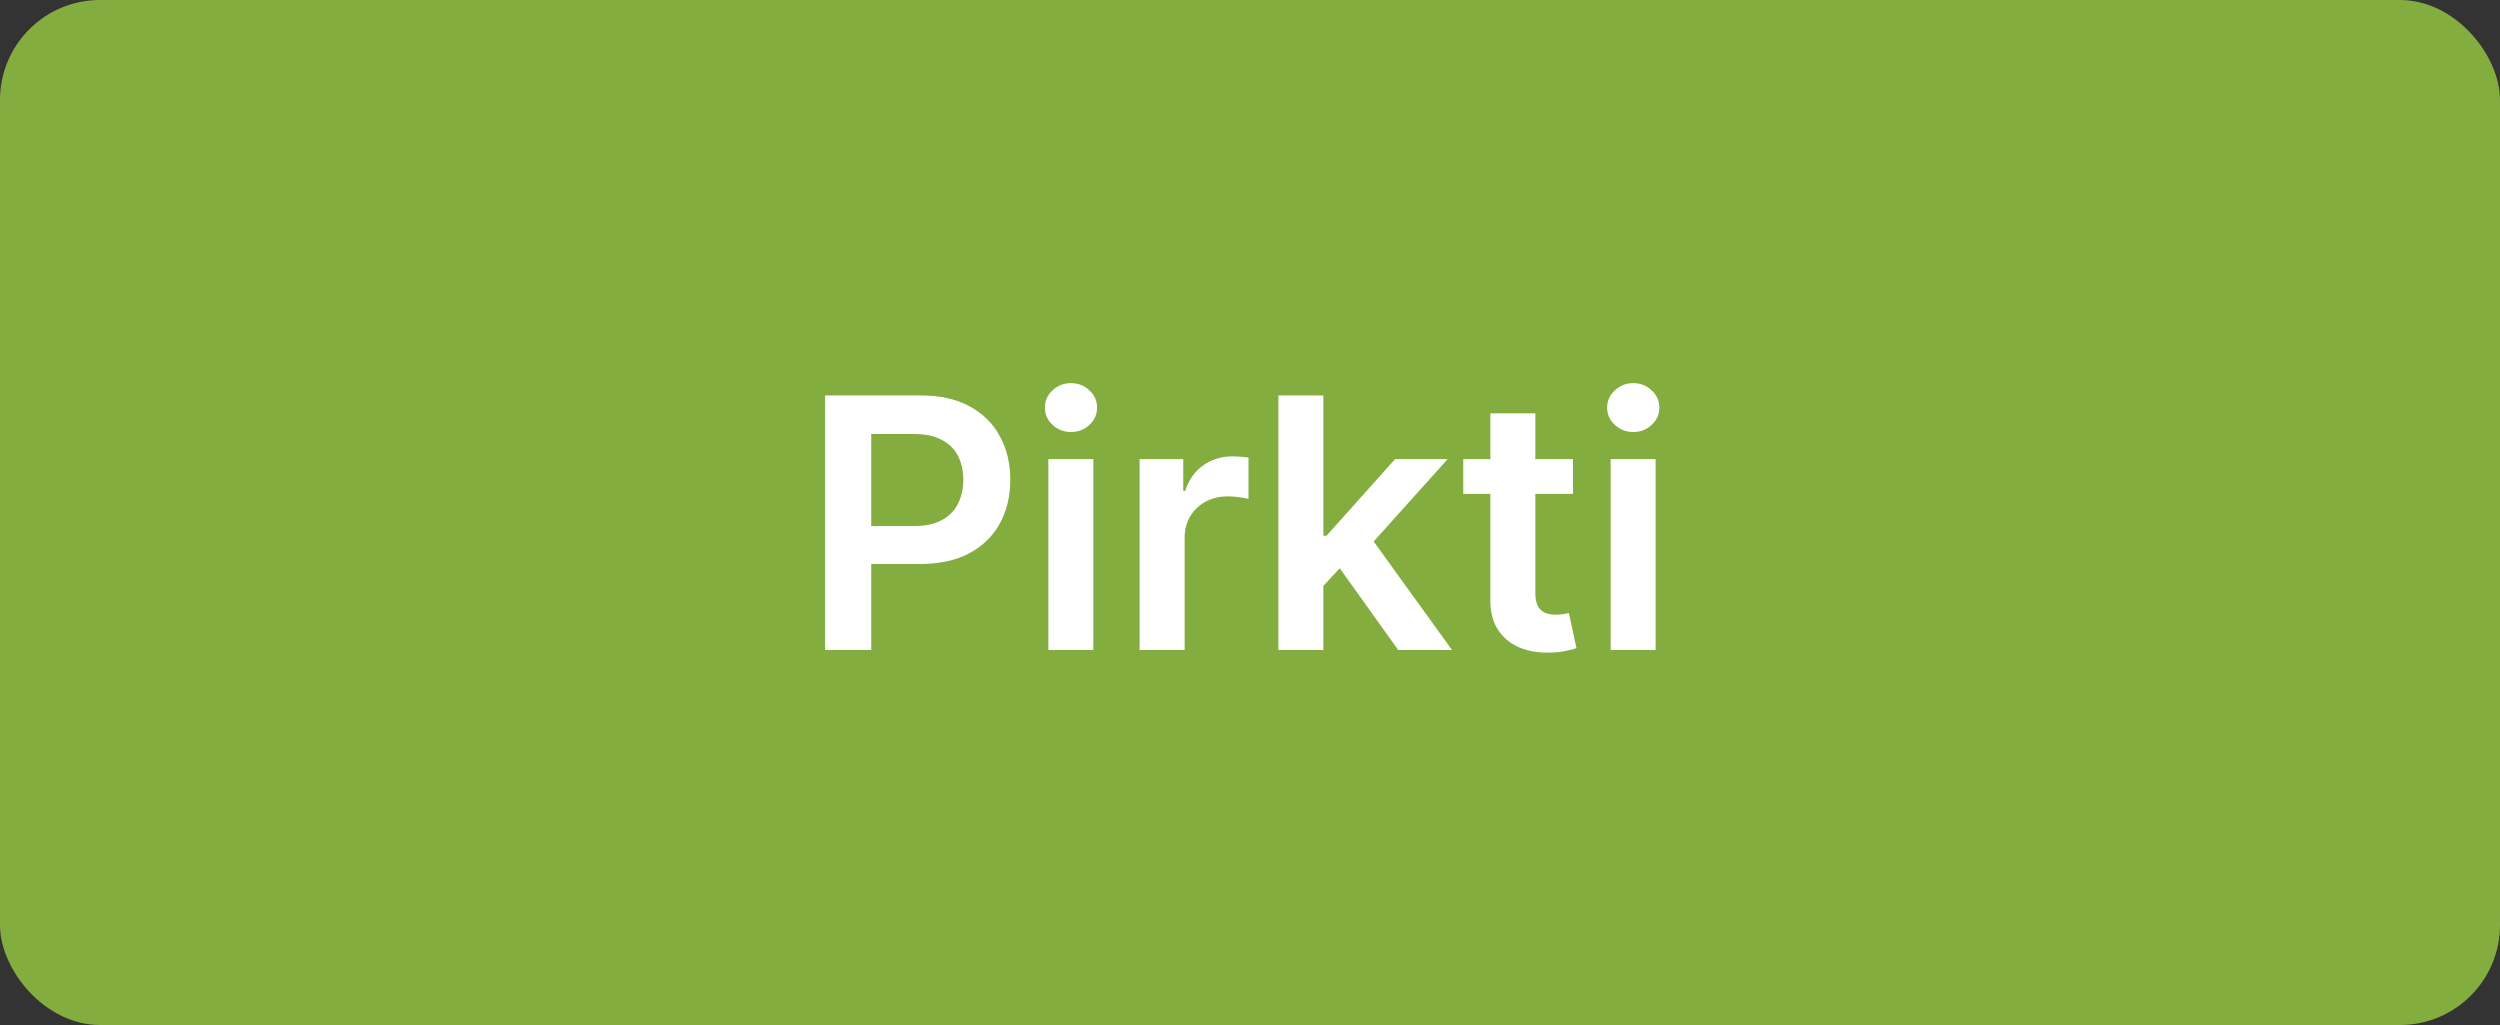 <svg width="100" height="41" viewBox="0 0 100 41" fill="none" xmlns="http://www.w3.org/2000/svg">
<rect x="0" y="0" width="100" height="41" fill="#333333" stroke="none"/>
<rect width="100" height="41" rx="4" fill="#84AD40"/>
<path d="M33.004 26V15.818H36.822C37.605 15.818 38.261 15.964 38.791 16.256C39.325 16.547 39.727 16.948 39.999 17.459C40.274 17.966 40.412 18.543 40.412 19.189C40.412 19.842 40.274 20.422 39.999 20.929C39.724 21.436 39.318 21.835 38.781 22.127C38.244 22.416 37.583 22.56 36.798 22.56H34.267V21.043H36.549C37.006 21.043 37.381 20.964 37.673 20.805C37.964 20.646 38.18 20.427 38.319 20.148C38.461 19.87 38.533 19.55 38.533 19.189C38.533 18.828 38.461 18.509 38.319 18.234C38.18 17.959 37.963 17.745 37.668 17.593C37.376 17.437 37 17.359 36.539 17.359H34.849V26H33.004ZM41.934 26V18.364H43.734V26H41.934ZM42.839 17.28C42.554 17.28 42.309 17.185 42.103 16.996C41.898 16.804 41.795 16.574 41.795 16.305C41.795 16.034 41.898 15.803 42.103 15.614C42.309 15.422 42.554 15.326 42.839 15.326C43.128 15.326 43.373 15.422 43.575 15.614C43.781 15.803 43.883 16.034 43.883 16.305C43.883 16.574 43.781 16.804 43.575 16.996C43.373 17.185 43.128 17.28 42.839 17.28ZM45.585 26V18.364H47.33V19.636H47.409C47.549 19.195 47.787 18.856 48.125 18.617C48.467 18.375 48.856 18.254 49.294 18.254C49.393 18.254 49.504 18.259 49.627 18.269C49.753 18.276 49.857 18.287 49.94 18.304V19.959C49.864 19.933 49.743 19.91 49.577 19.89C49.415 19.867 49.257 19.855 49.105 19.855C48.777 19.855 48.482 19.926 48.22 20.069C47.961 20.208 47.758 20.402 47.608 20.651C47.459 20.899 47.385 21.186 47.385 21.511V26H45.585ZM52.776 23.604L52.771 21.431H53.06L55.804 18.364H57.907L54.531 22.122H54.158L52.776 23.604ZM51.136 26V15.818H52.935V26H51.136ZM55.928 26L53.443 22.525L54.656 21.257L58.081 26H55.928ZM62.92 18.364V19.756H58.53V18.364H62.92ZM59.614 16.534H61.413V23.703C61.413 23.945 61.45 24.131 61.523 24.26C61.599 24.386 61.698 24.472 61.821 24.518C61.944 24.565 62.079 24.588 62.228 24.588C62.341 24.588 62.444 24.58 62.537 24.563C62.633 24.547 62.706 24.532 62.755 24.518L63.059 25.925C62.963 25.959 62.825 25.995 62.646 26.035C62.471 26.075 62.255 26.098 62 26.104C61.549 26.118 61.143 26.05 60.782 25.901C60.42 25.748 60.134 25.513 59.922 25.195C59.713 24.876 59.61 24.479 59.614 24.001V16.534ZM64.425 26V18.364H66.224V26H64.425ZM65.329 17.28C65.044 17.28 64.799 17.185 64.594 16.996C64.388 16.804 64.285 16.574 64.285 16.305C64.285 16.034 64.388 15.803 64.594 15.614C64.799 15.422 65.044 15.326 65.329 15.326C65.618 15.326 65.863 15.422 66.065 15.614C66.271 15.803 66.374 16.034 66.374 16.305C66.374 16.574 66.271 16.804 66.065 16.996C65.863 17.185 65.618 17.28 65.329 17.28Z" fill="white"/>
</svg>
